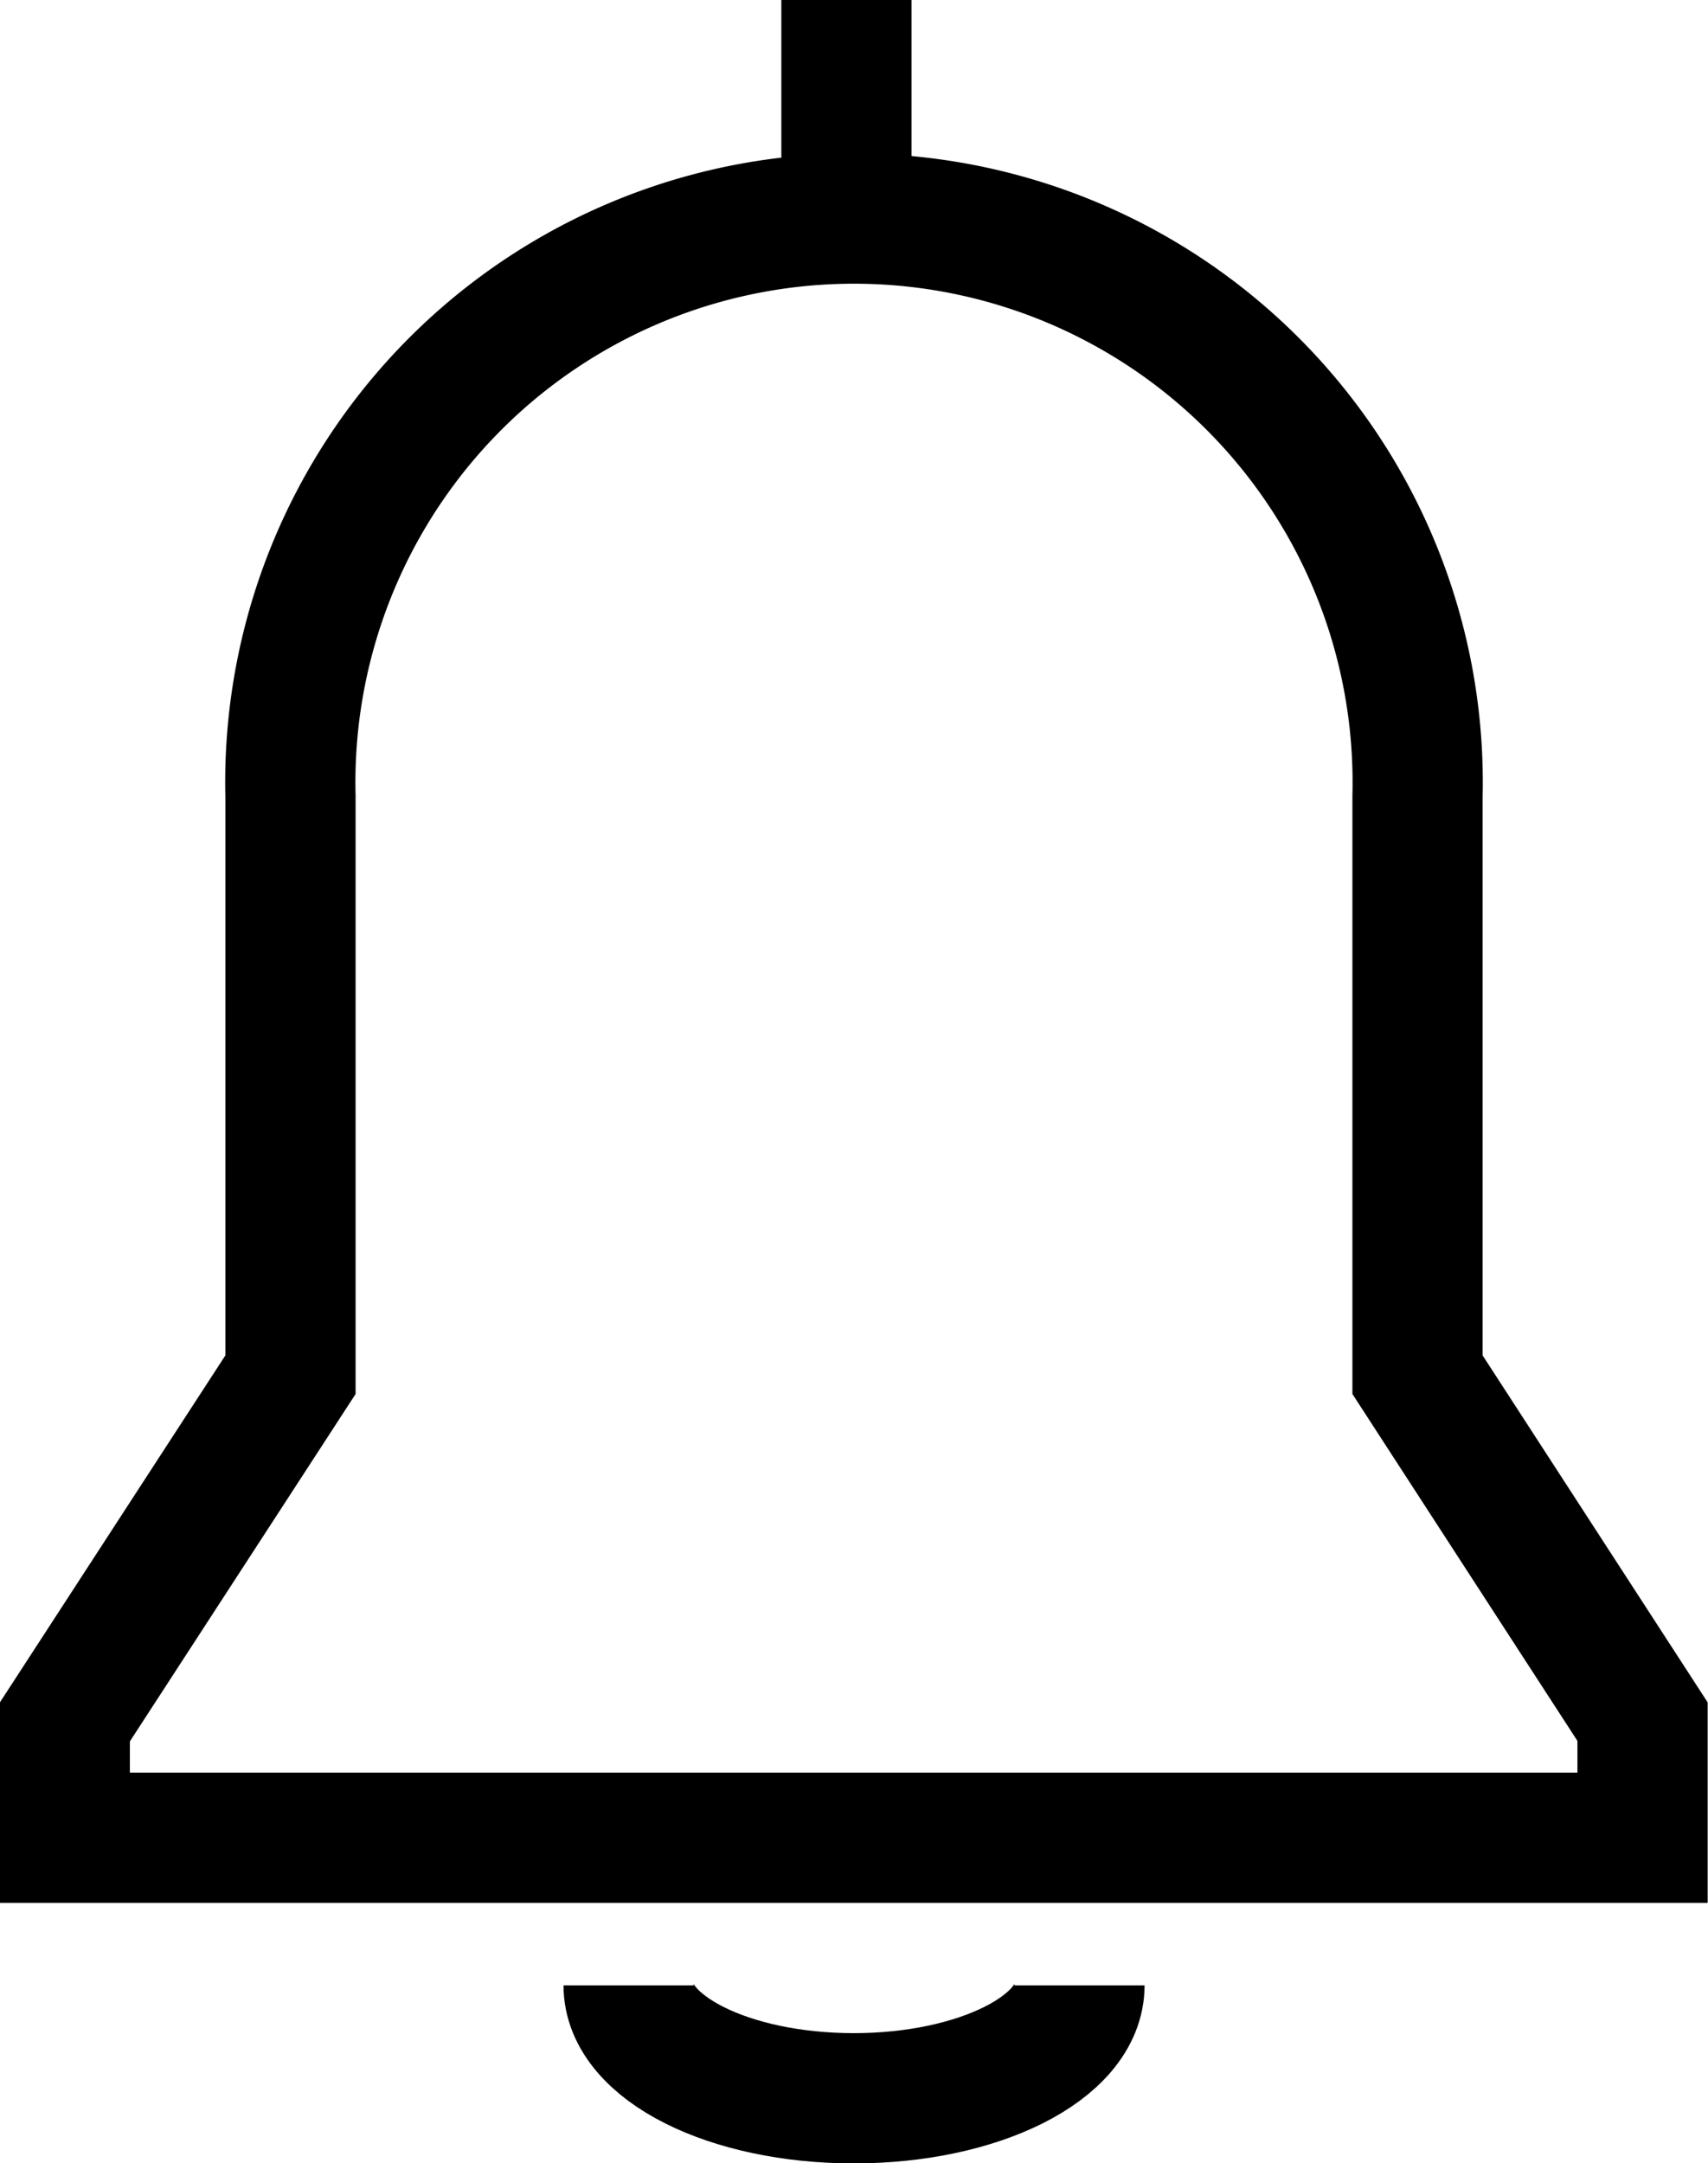 <svg xmlns="http://www.w3.org/2000/svg" width="19.674" height="24.91" viewBox="0 0 19.674 24.91">
  <g id="icon-notification" data-name="Group 52" transform="translate(-297.25 -55.084)">
    <line y2="2" transform="translate(307 55.084)" fill="none" stroke="currentColor" stroke-miterlimit="10" stroke-width="1.5"/>
    <path d="M313.193,89c0,.717-1.163,1.3-2.6,1.3S308,89.717,308,89" transform="translate(-3.509 -11.054)" fill="none" stroke="currentColor" stroke-miterlimit="10" stroke-width="1.5"/>
    <path d="M313.578,72.318V65.659a6.493,6.493,0,1,0-12.982,0v6.659l-2.6,4v1.332h18.174V76.313Z" transform="translate(0 -1.404)" fill="none" stroke="currentColor" stroke-miterlimit="10" stroke-width="1.5"/>
  </g>
</svg>
